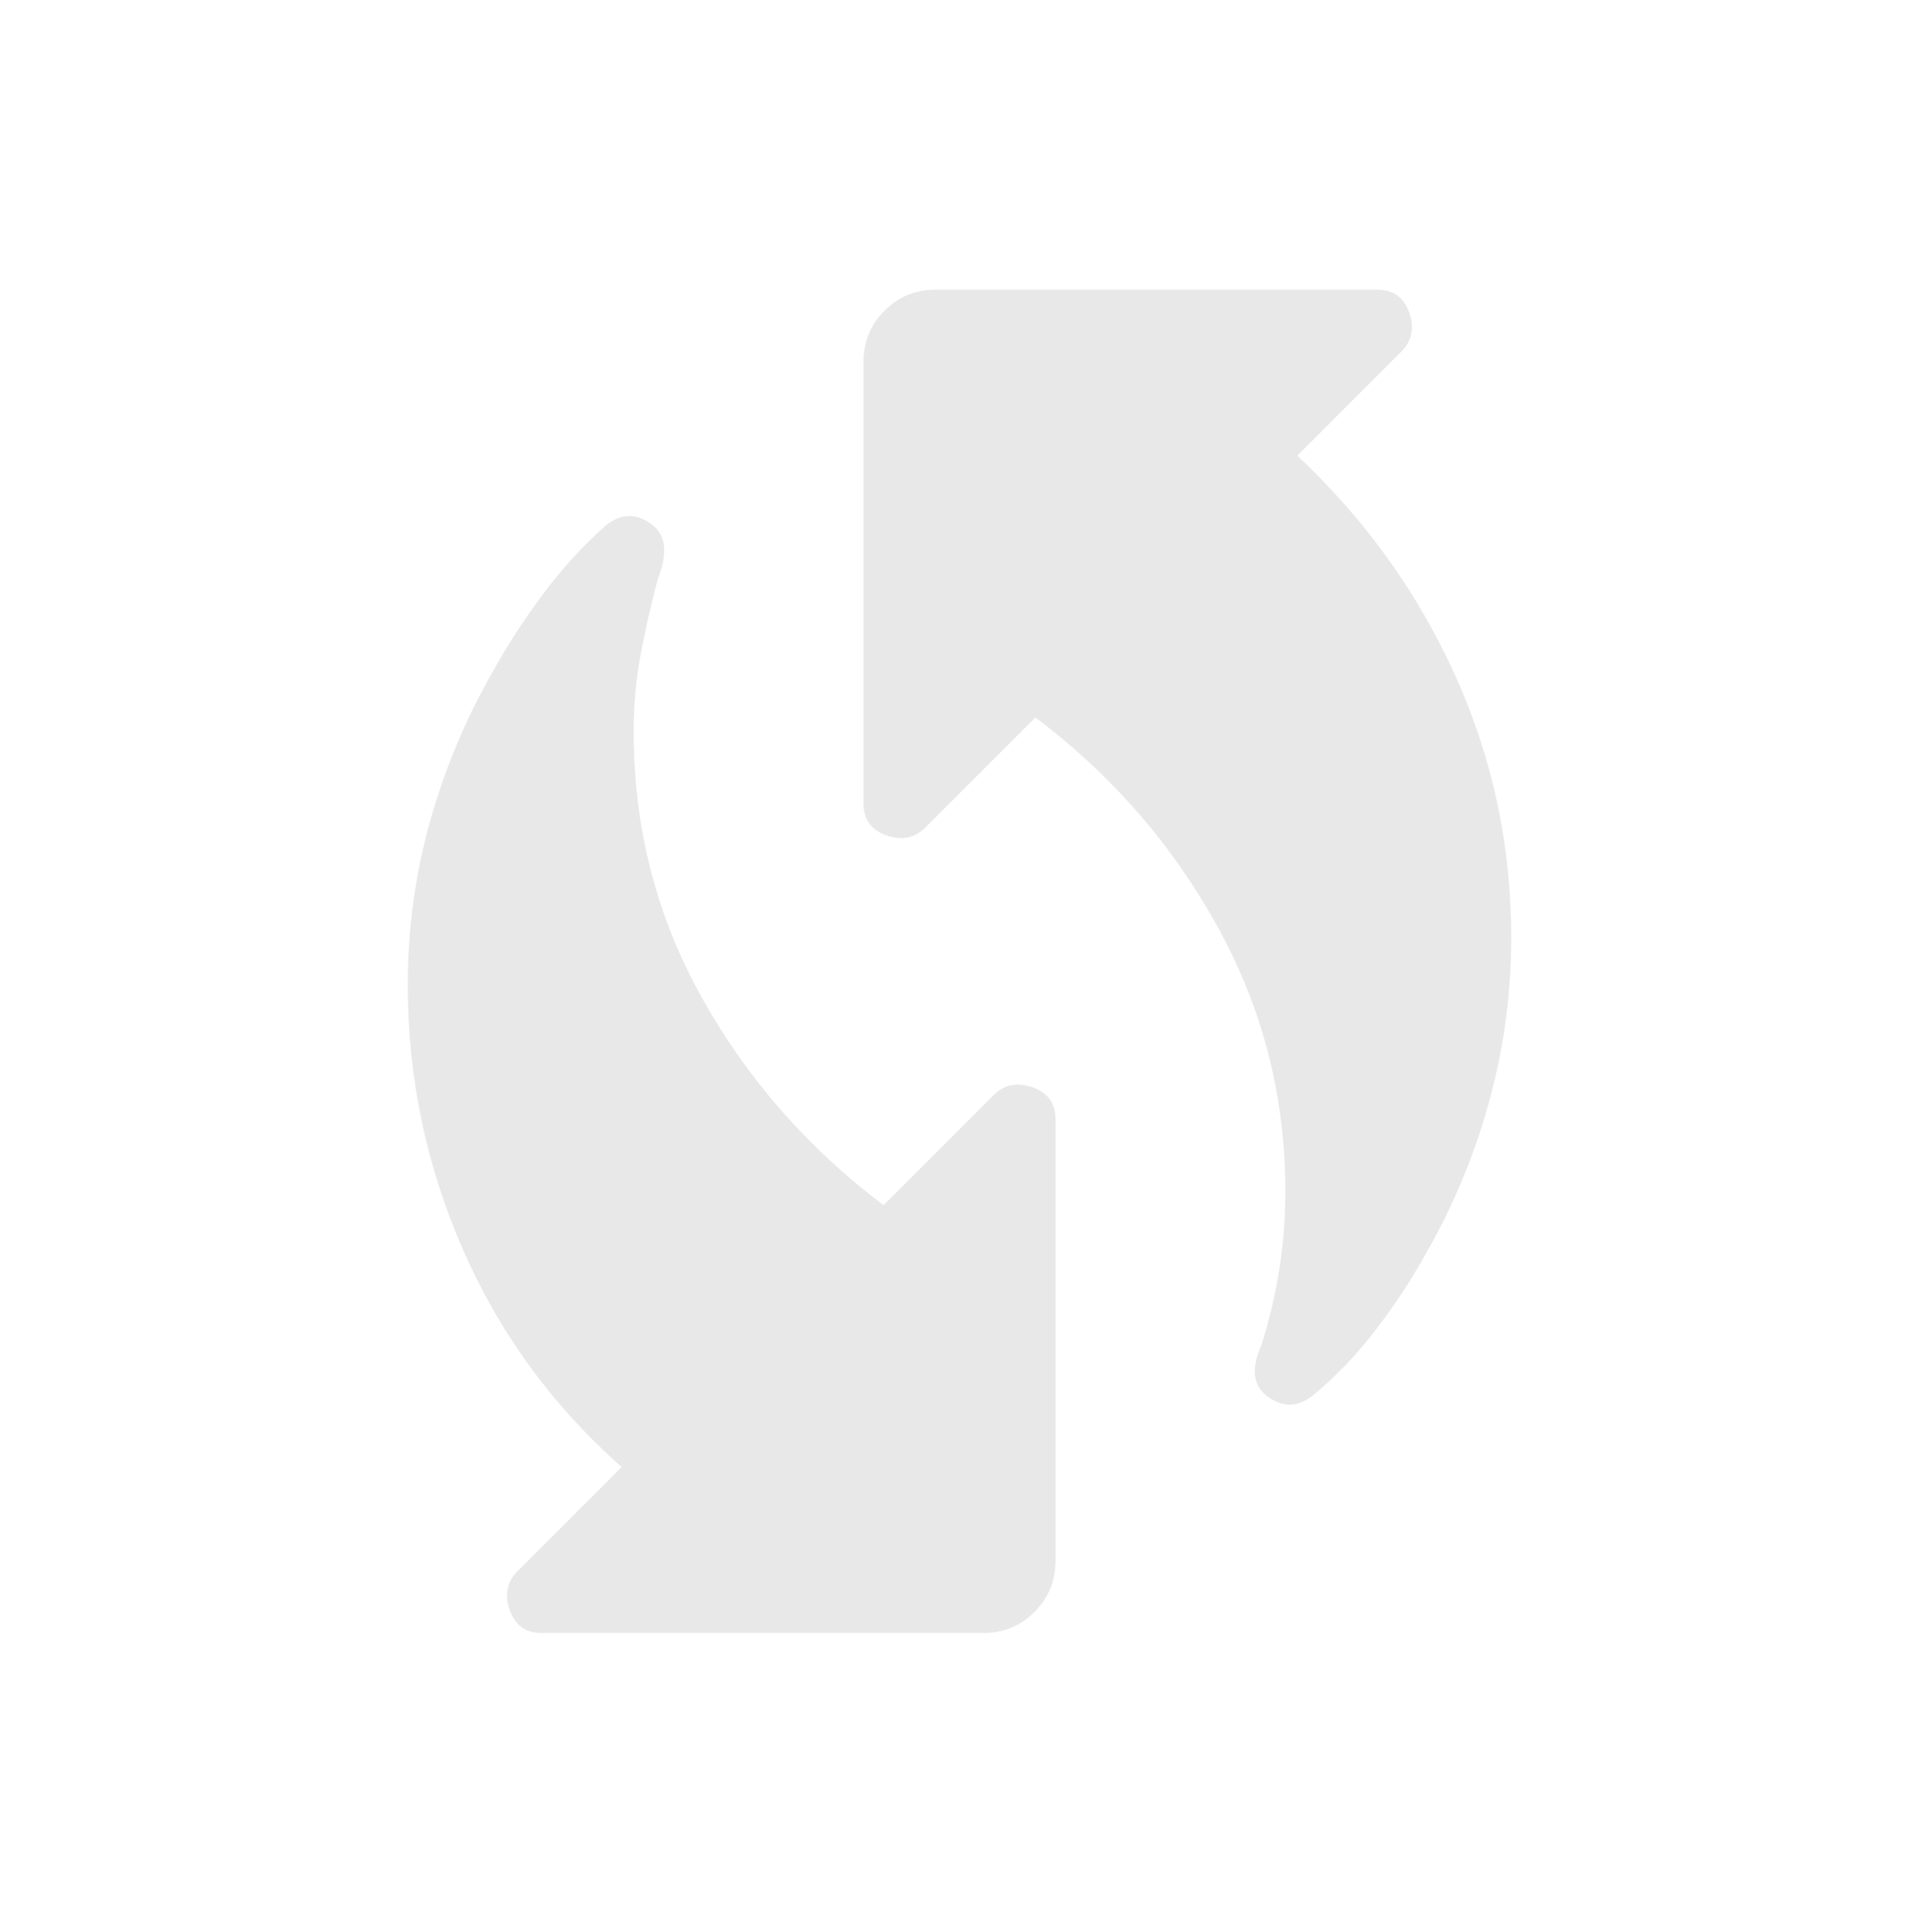 <svg width="150" height="151" viewBox="0 0 150 151" fill="none" xmlns="http://www.w3.org/2000/svg">
<path d="M102.656 109.051C101.51 109.988 100.339 110.04 99.141 109.207C97.943 108.374 97.76 107.02 98.594 105.145C99.219 103.165 99.688 101.186 100 99.207C100.312 97.228 100.469 95.197 100.469 93.113C100.469 85.717 98.698 78.816 95.156 72.41C91.615 66.004 86.875 60.561 80.938 56.082L72.344 64.676C71.51 65.509 70.495 65.717 69.297 65.301C68.099 64.884 67.5 64.051 67.5 62.801V28.27C67.5 26.707 68.047 25.379 69.141 24.285C70.234 23.191 71.562 22.645 73.125 22.645H107.656C108.906 22.645 109.74 23.244 110.156 24.441C110.573 25.639 110.365 26.655 109.531 27.488L101.406 35.613C106.719 40.613 110.833 46.342 113.75 52.801C116.667 59.259 118.125 66.082 118.125 73.269C118.125 77.644 117.552 81.915 116.406 86.082C115.26 90.249 113.646 94.155 111.562 97.801C110.417 99.884 109.089 101.915 107.578 103.895C106.068 105.874 104.427 107.592 102.656 109.051ZM40.469 122.801L48.594 114.676C43.177 109.884 39.036 104.207 36.172 97.644C33.307 91.082 31.875 84.207 31.875 77.019C31.875 72.644 32.448 68.4 33.594 64.285C34.74 60.171 36.354 56.29 38.438 52.645C39.583 50.561 40.911 48.504 42.422 46.473C43.932 44.441 45.573 42.645 47.344 41.082C48.49 40.145 49.661 40.092 50.859 40.926C52.057 41.759 52.24 43.217 51.406 45.301C50.885 47.28 50.443 49.233 50.078 51.16C49.714 53.087 49.531 55.092 49.531 57.176C49.531 64.676 51.302 71.603 54.844 77.957C58.385 84.311 63.125 89.728 69.062 94.207L77.656 85.613C78.49 84.78 79.505 84.572 80.703 84.988C81.901 85.405 82.5 86.238 82.5 87.488V122.02C82.5 123.582 81.953 124.91 80.859 126.004C79.766 127.098 78.438 127.645 76.875 127.645H42.344C41.094 127.645 40.26 127.046 39.844 125.848C39.427 124.65 39.635 123.634 40.469 122.801Z" fill="#E8E8E8"/>
</svg>
